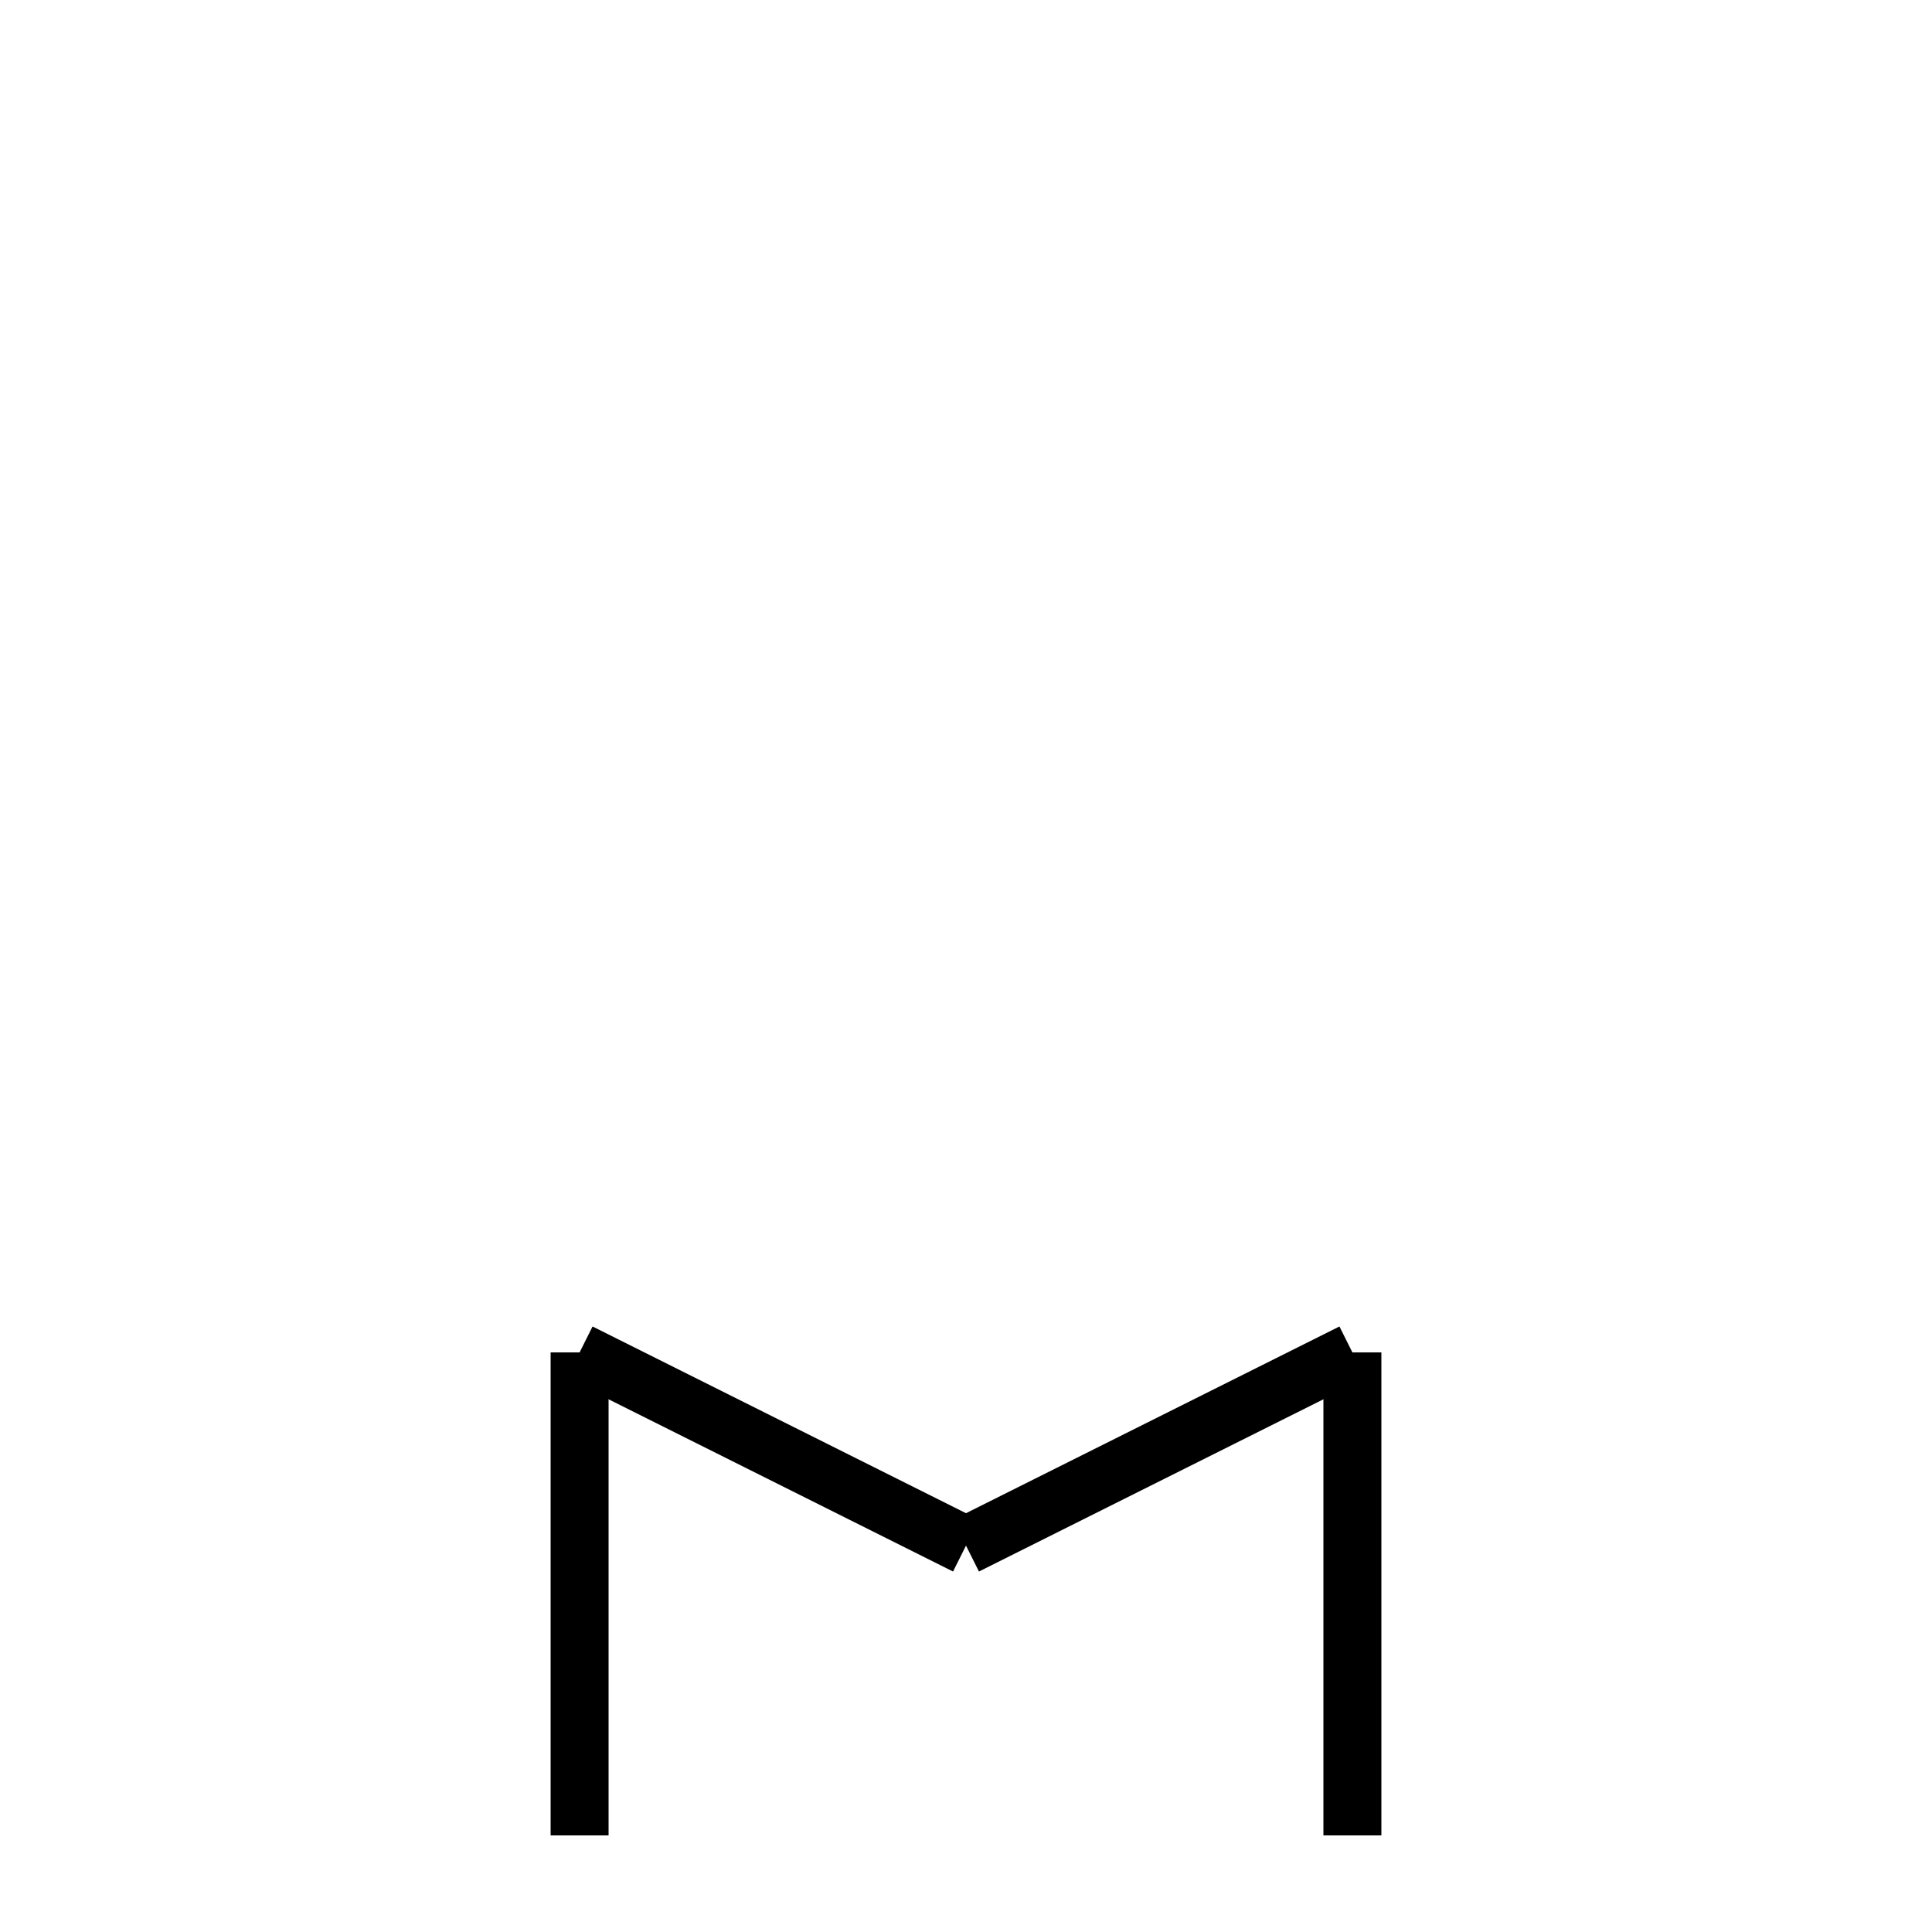 <?xml version="1.0" encoding="utf-8" ?>
<svg baseProfile="full" height="100" version="1.1" width="100" xmlns="http://www.w3.org/2000/svg" xmlns:ev="http://www.w3.org/2001/xml-events" xmlns:xlink="http://www.w3.org/1999/xlink"><defs /><g fill="none" stroke="black" stroke-width="3"><line x1="30" x2="30" y1="70" y2="95" /><line x1="30" x2="50" y1="70" y2="80" /><line x1="50" x2="70" y1="80" y2="70" /><line x1="70" x2="70" y1="70" y2="95" /></g></svg>